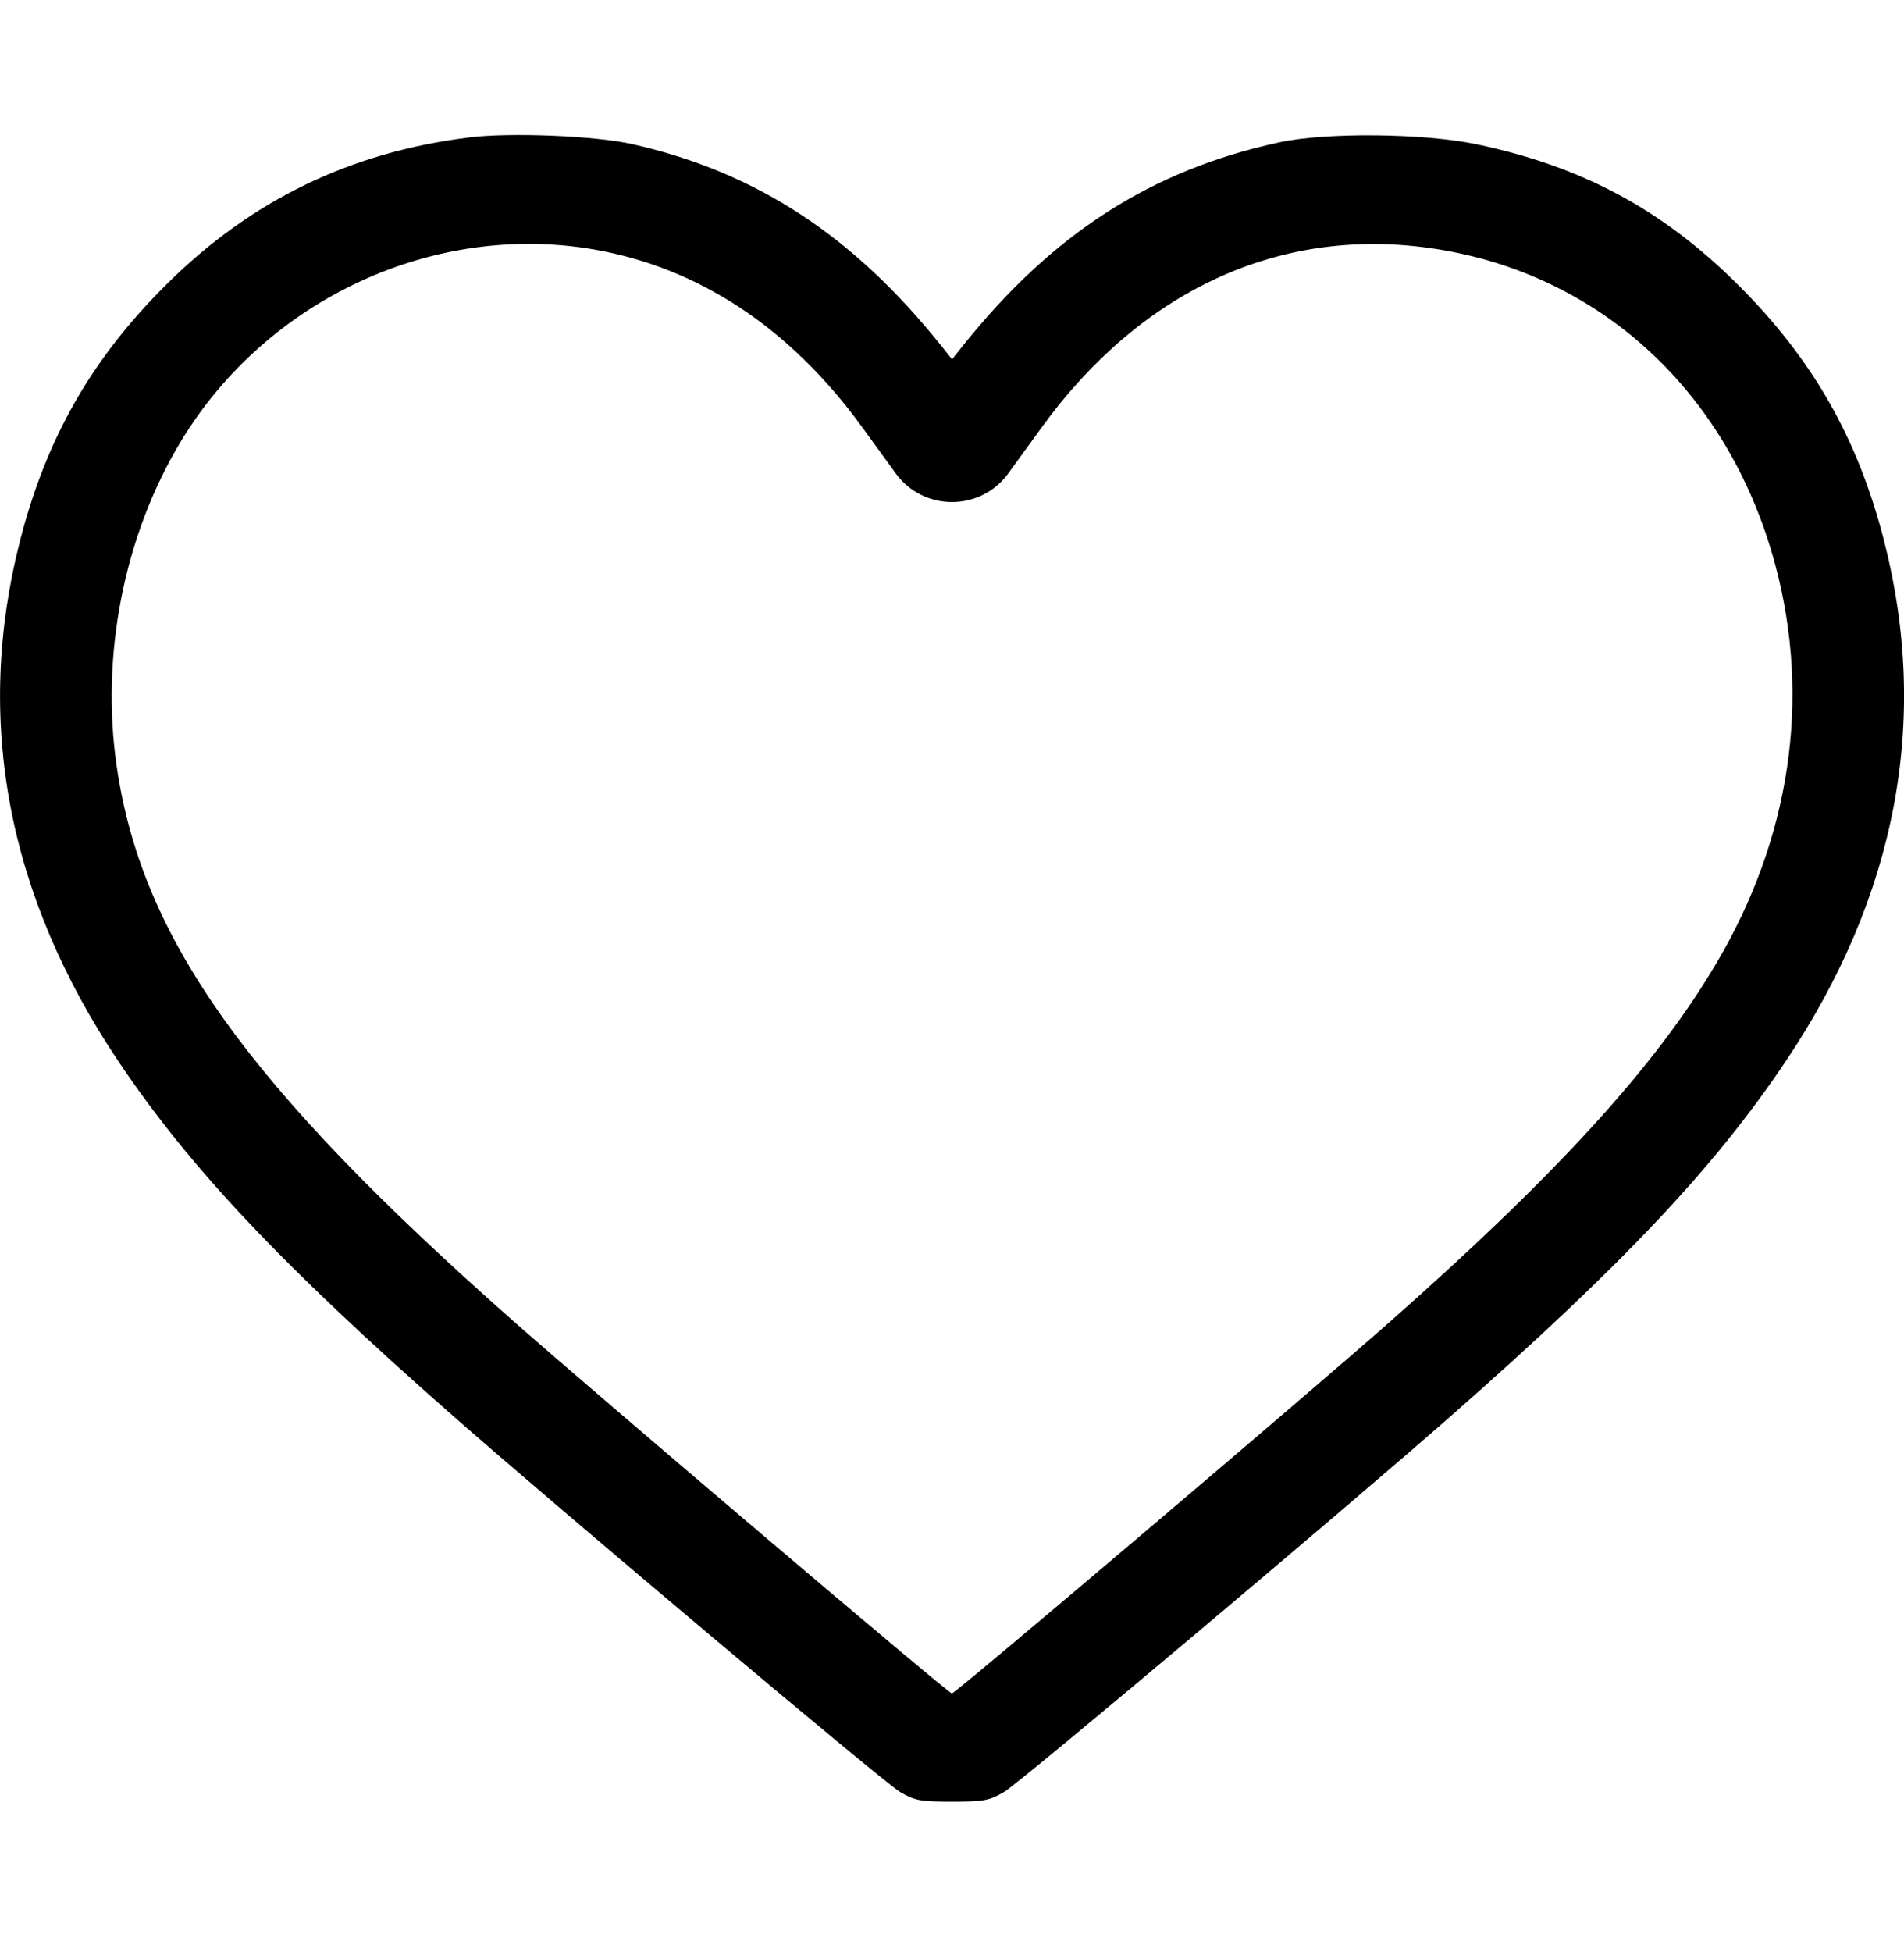 <svg xmlns="http://www.w3.org/2000/svg" width="40" height="41">
    <path fill-rule="evenodd" d="M9.854 2.887c-2.491.308-4.575 1.318-6.345 3.074C1.926 7.53.973 9.198.42 11.36c-.963 3.756-.263 7.455 2.067 10.927 1.494 2.227 3.42 4.27 6.963 7.388 2.254 1.982 9.123 7.762 9.457 7.956.314.183.43.204 1.094.204.663 0 .78-.021 1.094-.204.335-.194 7.22-5.987 9.457-7.957 3.553-3.128 5.472-5.163 6.963-7.387 2.33-3.472 3.03-7.17 2.067-10.927-.554-2.163-1.507-3.83-3.09-5.4-1.578-1.566-3.267-2.47-5.481-2.932-1.106-.231-3.155-.251-4.128-.04-2.699.583-4.774 1.918-6.667 4.288l-.215.27-.215-.27c-1.86-2.33-3.904-3.664-6.506-4.25-.777-.175-2.559-.248-3.425-.14Zm2.613 2.35c2.215.382 4.132 1.65 5.647 3.735l.705.971c.582.8 1.78.8 2.362 0l.705-.97c2.07-2.852 4.952-4.195 8.093-3.772 3.486.469 6.208 2.879 7.248 6.416.821 2.796.459 5.732-1.034 8.377-1.251 2.215-3.337 4.532-6.97 7.743-1.76 1.555-9.153 7.826-9.226 7.826-.072 0-7.437-6.253-9.22-7.827-5.587-4.935-7.793-8.017-8.324-11.634-.343-2.337.152-4.852 1.342-6.825 1.8-2.986 5.305-4.618 8.672-4.04Z" clip-rule="evenodd"/>
</svg>
